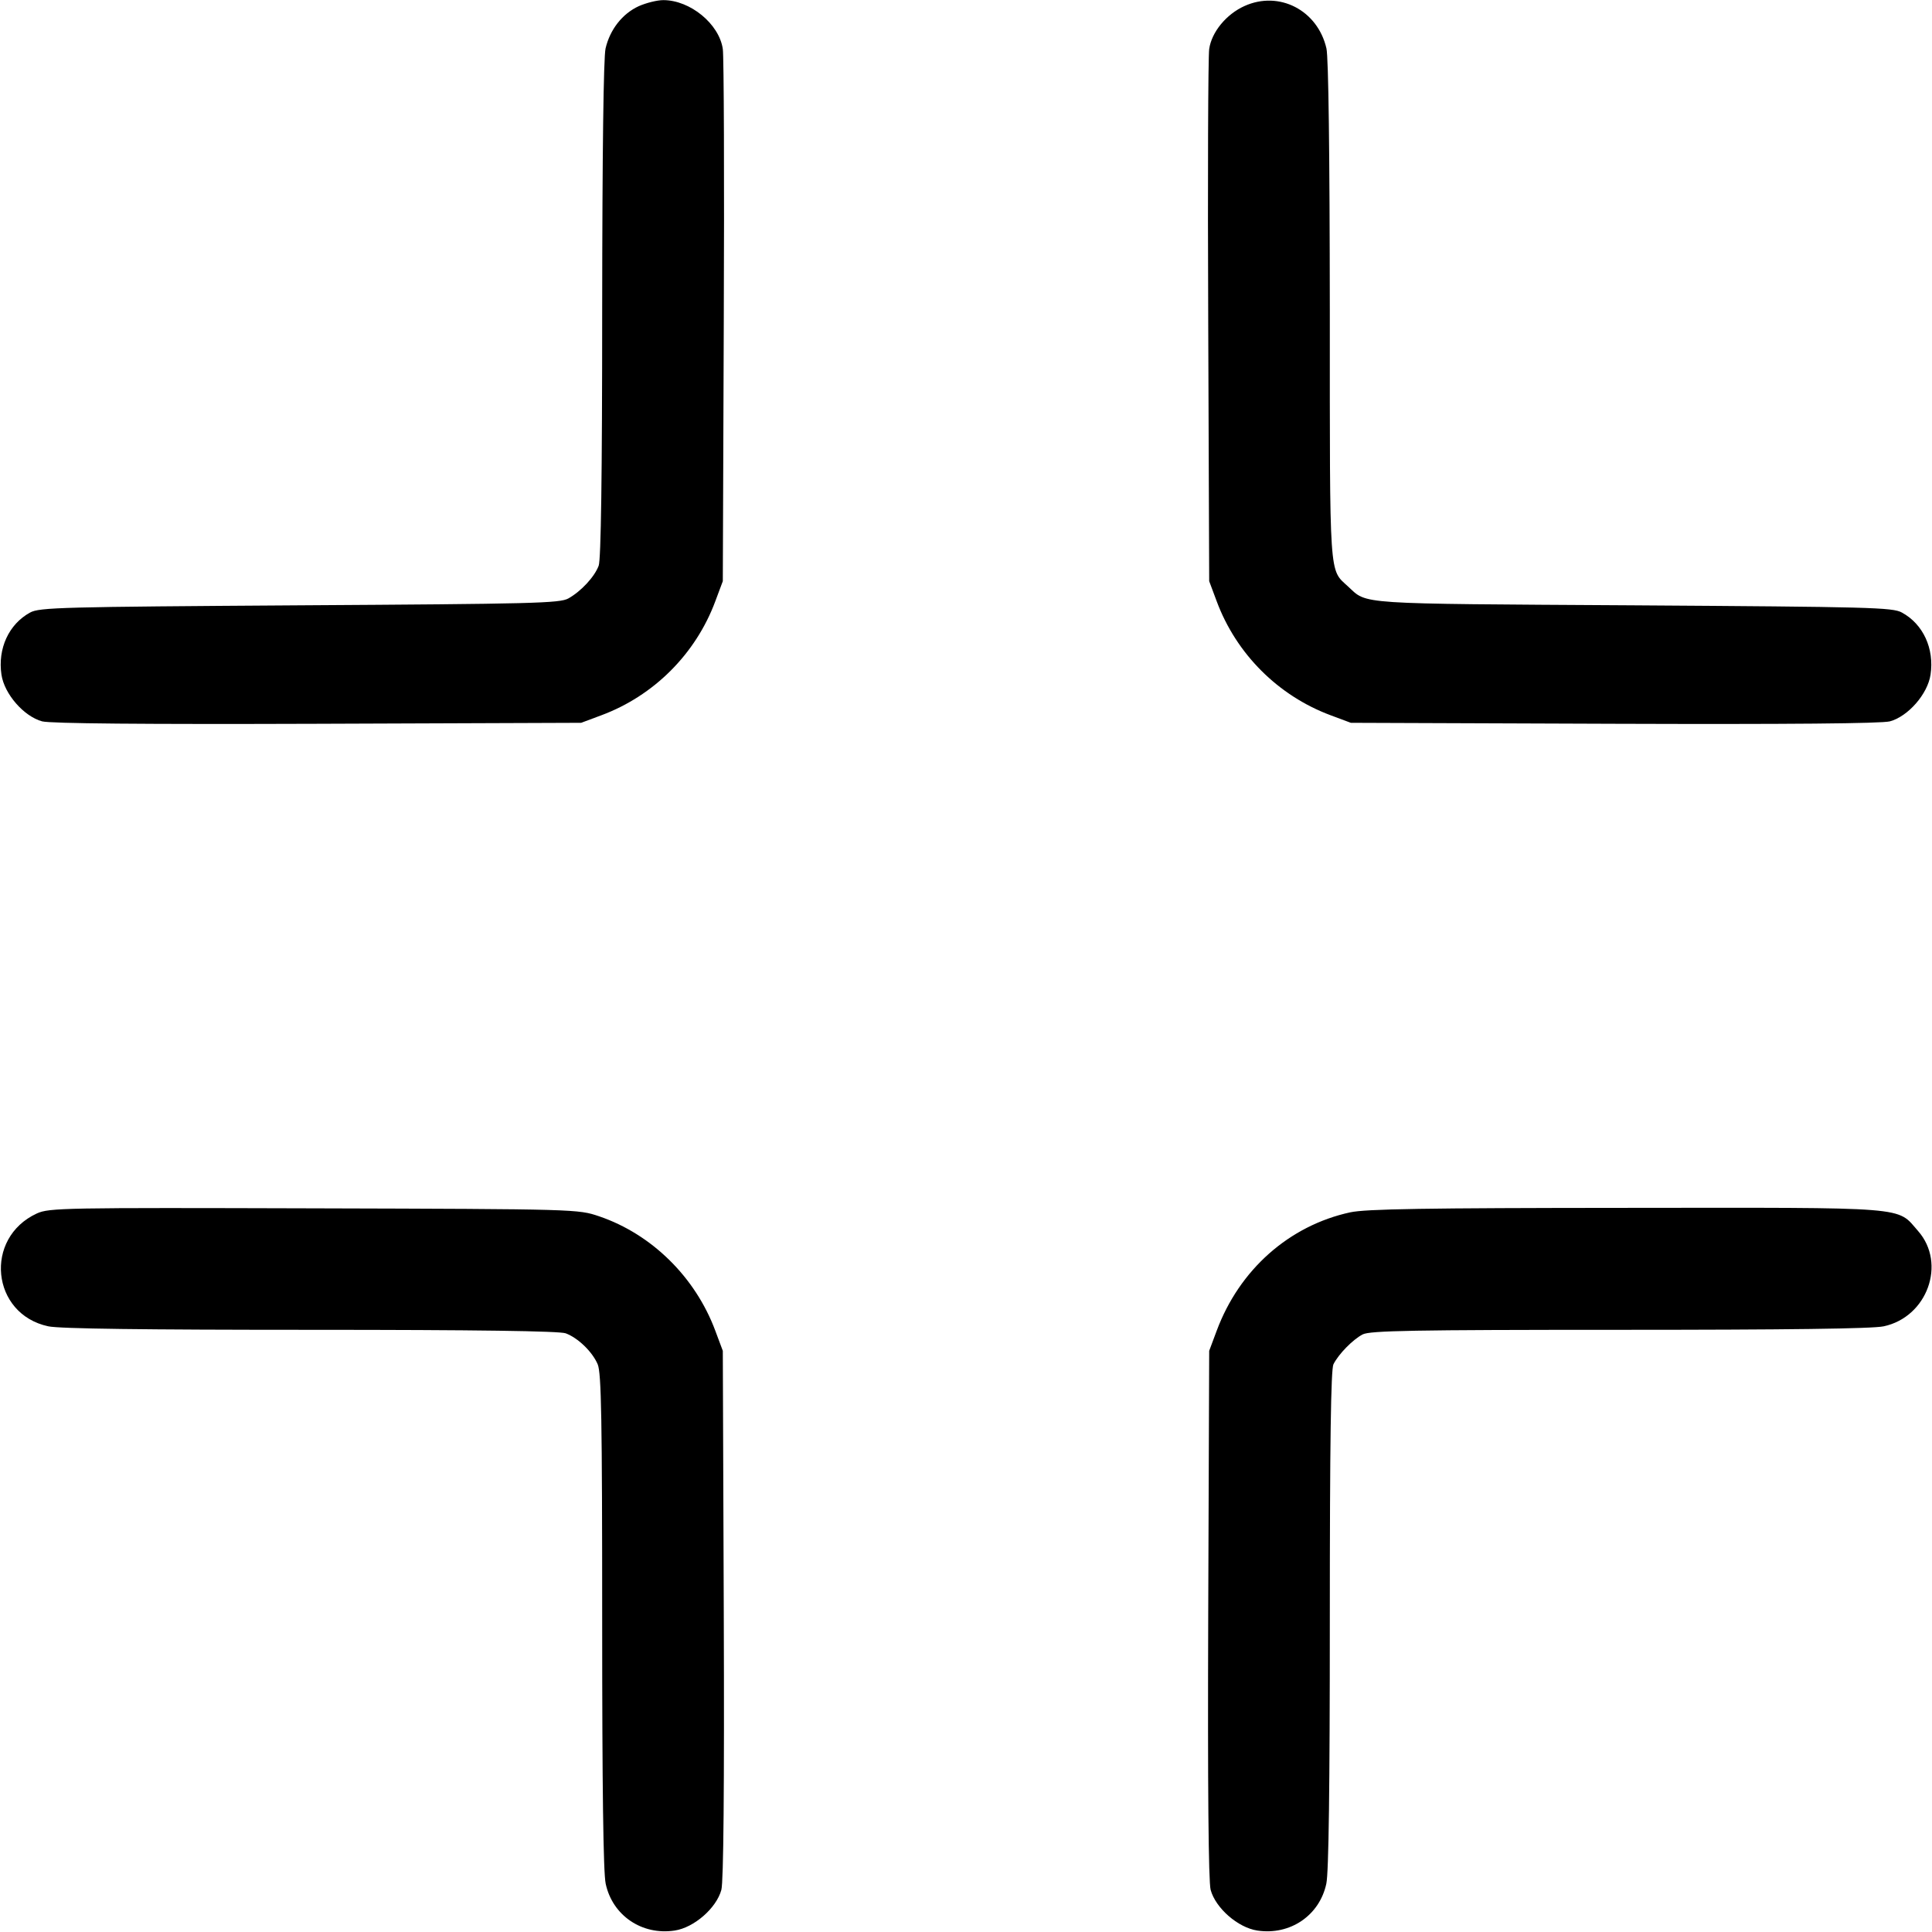 <svg width="16" height="16" fill="currentColor" xmlns="http://www.w3.org/2000/svg"><path d="M5.290 0.051 C 5.155 0.113,5.052 0.243,5.015 0.401 C 4.998 0.477,4.988 1.256,4.987 2.565 C 4.987 3.943,4.977 4.634,4.958 4.685 C 4.923 4.778,4.812 4.897,4.707 4.956 C 4.635 4.996,4.415 5.001,2.480 5.013 C 0.511 5.026,0.326 5.030,0.249 5.073 C 0.073 5.169,-0.020 5.371,0.012 5.587 C 0.036 5.748,0.198 5.933,0.349 5.974 C 0.418 5.992,1.184 5.999,2.633 5.994 L 4.813 5.986 4.979 5.924 C 5.415 5.762,5.762 5.415,5.924 4.979 L 5.986 4.813 5.994 2.667 C 5.999 1.486,5.995 0.468,5.986 0.406 C 5.956 0.198,5.716 0.001,5.493 0.001 C 5.442 0.001,5.351 0.024,5.290 0.051 M10.306 0.050 C 10.155 0.118,10.034 0.266,10.014 0.406 C 10.005 0.468,10.001 1.486,10.006 2.667 L 10.014 4.813 10.076 4.979 C 10.238 5.415,10.585 5.762,11.021 5.924 L 11.187 5.986 13.367 5.994 C 14.816 5.999,15.582 5.992,15.651 5.974 C 15.802 5.933,15.964 5.748,15.988 5.587 C 16.020 5.371,15.927 5.169,15.751 5.073 C 15.674 5.030,15.489 5.026,13.520 5.013 C 11.207 4.999,11.327 5.007,11.164 4.857 C 11.006 4.710,11.013 4.823,11.013 2.581 C 11.012 1.261,11.002 0.477,10.985 0.401 C 10.912 0.084,10.593 -0.080,10.306 0.050 M0.306 10.049 C -0.136 10.252,-0.073 10.883,0.400 10.984 C 0.492 11.004,1.197 11.013,2.573 11.013 C 3.947 11.013,4.634 11.023,4.685 11.042 C 4.787 11.080,4.906 11.195,4.950 11.299 C 4.980 11.370,4.987 11.752,4.987 13.424 C 4.987 14.802,4.996 15.508,5.016 15.600 C 5.072 15.863,5.316 16.029,5.587 15.988 C 5.748 15.964,5.933 15.802,5.974 15.651 C 5.992 15.582,5.999 14.816,5.994 13.367 L 5.986 11.187 5.924 11.021 C 5.759 10.577,5.397 10.221,4.962 10.073 C 4.787 10.014,4.784 10.013,2.600 10.007 C 0.526 10.001,0.408 10.003,0.306 10.049 M11.182 10.040 C 10.676 10.150,10.264 10.515,10.076 11.021 L 10.014 11.187 10.006 13.367 C 10.001 14.816,10.008 15.582,10.026 15.651 C 10.067 15.802,10.252 15.964,10.413 15.988 C 10.684 16.029,10.928 15.863,10.984 15.600 C 11.004 15.508,11.013 14.798,11.013 13.410 C 11.013 11.944,11.022 11.340,11.043 11.298 C 11.087 11.212,11.203 11.094,11.285 11.051 C 11.346 11.020,11.695 11.013,13.411 11.013 C 14.798 11.013,15.508 11.004,15.600 10.984 C 15.961 10.907,16.121 10.464,15.885 10.195 C 15.705 9.990,15.842 10.001,13.467 10.003 C 11.796 10.004,11.312 10.012,11.182 10.040 " stroke="none" fill-rule="evenodd"></path></svg>